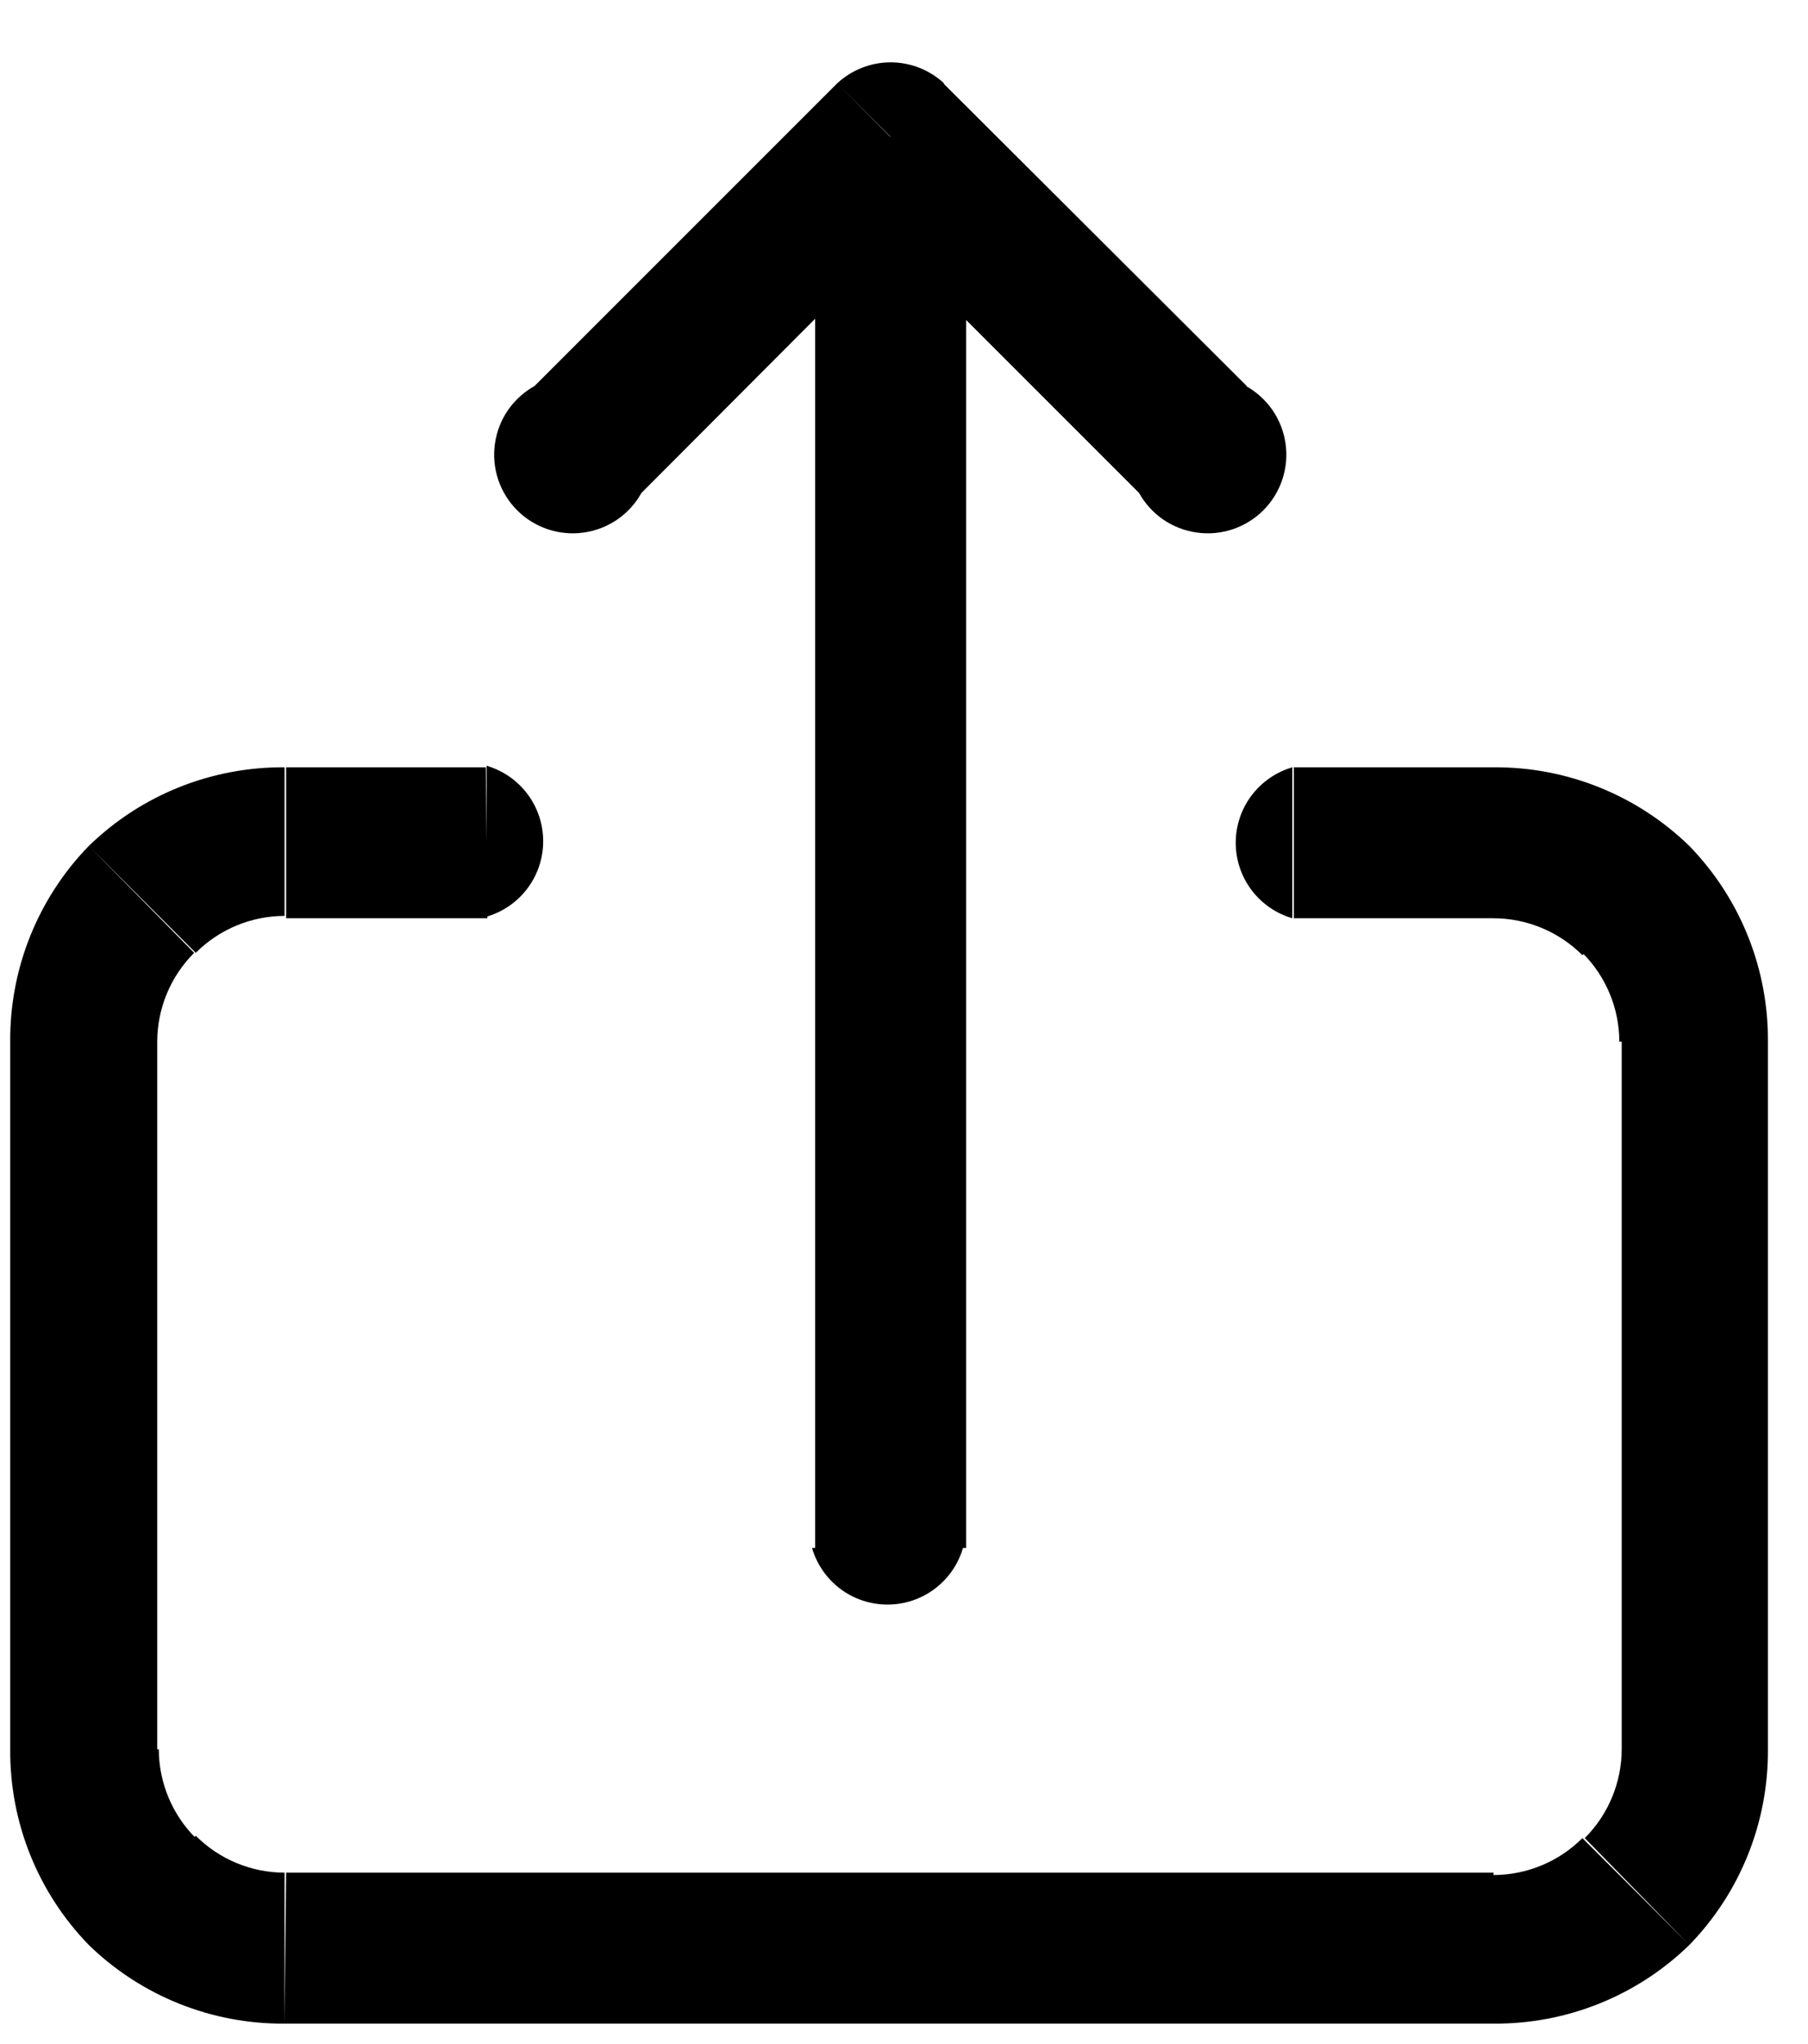 <svg width="23" height="26" viewBox="0 0 23 26" xmlns="http://www.w3.org/2000/svg">
<path d="M19 9.76H16.46V11.68H19V9.76ZM21.49 10.76C20.824 10.112 19.929 9.753 19 9.76V11.68C19.424 11.681 19.831 11.85 20.13 12.15L21.49 10.76ZM22.49 13.25C22.497 12.321 22.138 11.426 21.49 10.76L20.13 12.12C20.43 12.419 20.599 12.826 20.6 13.25H22.49ZM22.49 22.25V13.25H20.63V22.25H22.49ZM21.49 24.74C22.138 24.074 22.497 23.179 22.49 22.25H20.63C20.629 22.674 20.46 23.081 20.16 23.38L21.49 24.74ZM19 25.74C19.929 25.747 20.824 25.388 21.49 24.74L20.13 23.38C19.831 23.68 19.424 23.849 19 23.85V25.74ZM3.62 25.74H19V23.82H3.64L3.62 25.74ZM1.13 24.74C1.796 25.388 2.691 25.747 3.62 25.74V23.82C3.196 23.819 2.789 23.65 2.49 23.35L1.13 24.74ZM0.13 22.25C0.123 23.179 0.482 24.074 1.13 24.74L2.49 23.38C2.19 23.081 2.021 22.674 2.02 22.25H0.13ZM0.13 13.25V22.25H2V13.25H0.13ZM1.13 10.76C0.482 11.426 0.123 12.321 0.13 13.25H2C2.001 12.826 2.17 12.419 2.47 12.12L1.13 10.76ZM3.62 9.76C2.691 9.753 1.796 10.112 1.13 10.76L2.49 12.12C2.789 11.82 3.196 11.651 3.62 11.65V9.76ZM6.18 9.76H3.64V11.68H6.2L6.18 9.76ZM16.44 9.76C16.232 9.821 16.05 9.947 15.92 10.12C15.79 10.293 15.72 10.504 15.72 10.72C15.72 10.936 15.79 11.147 15.92 11.32C16.05 11.493 16.232 11.619 16.44 11.68V9.76ZM6.19 11.66C6.398 11.599 6.58 11.473 6.71 11.3C6.84 11.127 6.91 10.916 6.91 10.7C6.91 10.484 6.84 10.273 6.71 10.1C6.58 9.927 6.398 9.801 6.19 9.74V11.66Z" />
<path d="M15.86 4.91L12 1.06L10.64 2.42L14.49 6.27L15.86 4.91ZM10.65 1.06L6.8 4.91L8.16 6.27L12 2.42L10.65 1.06ZM12.29 19.69V1.74H10.37V19.69H12.29ZM14.49 6.27C14.565 6.405 14.671 6.521 14.798 6.609C14.926 6.696 15.072 6.753 15.226 6.774C15.379 6.796 15.535 6.781 15.682 6.732C15.828 6.683 15.962 6.6 16.071 6.491C16.18 6.382 16.263 6.248 16.312 6.102C16.361 5.955 16.376 5.799 16.354 5.645C16.333 5.492 16.276 5.346 16.189 5.218C16.101 5.091 15.985 4.985 15.85 4.91L14.49 6.27ZM6.8 4.91C6.665 4.985 6.549 5.091 6.461 5.218C6.374 5.346 6.317 5.492 6.296 5.645C6.274 5.799 6.289 5.955 6.338 6.102C6.387 6.248 6.47 6.382 6.579 6.491C6.688 6.6 6.822 6.683 6.968 6.732C7.115 6.781 7.271 6.796 7.425 6.774C7.578 6.753 7.724 6.696 7.852 6.609C7.979 6.521 8.085 6.405 8.16 6.27L6.8 4.91ZM11.33 1.74L12.01 1.06C11.825 0.889 11.582 0.793 11.33 0.793C11.078 0.793 10.835 0.889 10.65 1.06L11.33 1.74ZM10.33 19.69C10.391 19.898 10.517 20.08 10.69 20.21C10.863 20.34 11.074 20.41 11.29 20.41C11.506 20.41 11.717 20.34 11.89 20.21C12.063 20.08 12.19 19.898 12.25 19.69H10.33Z" />
</svg>
